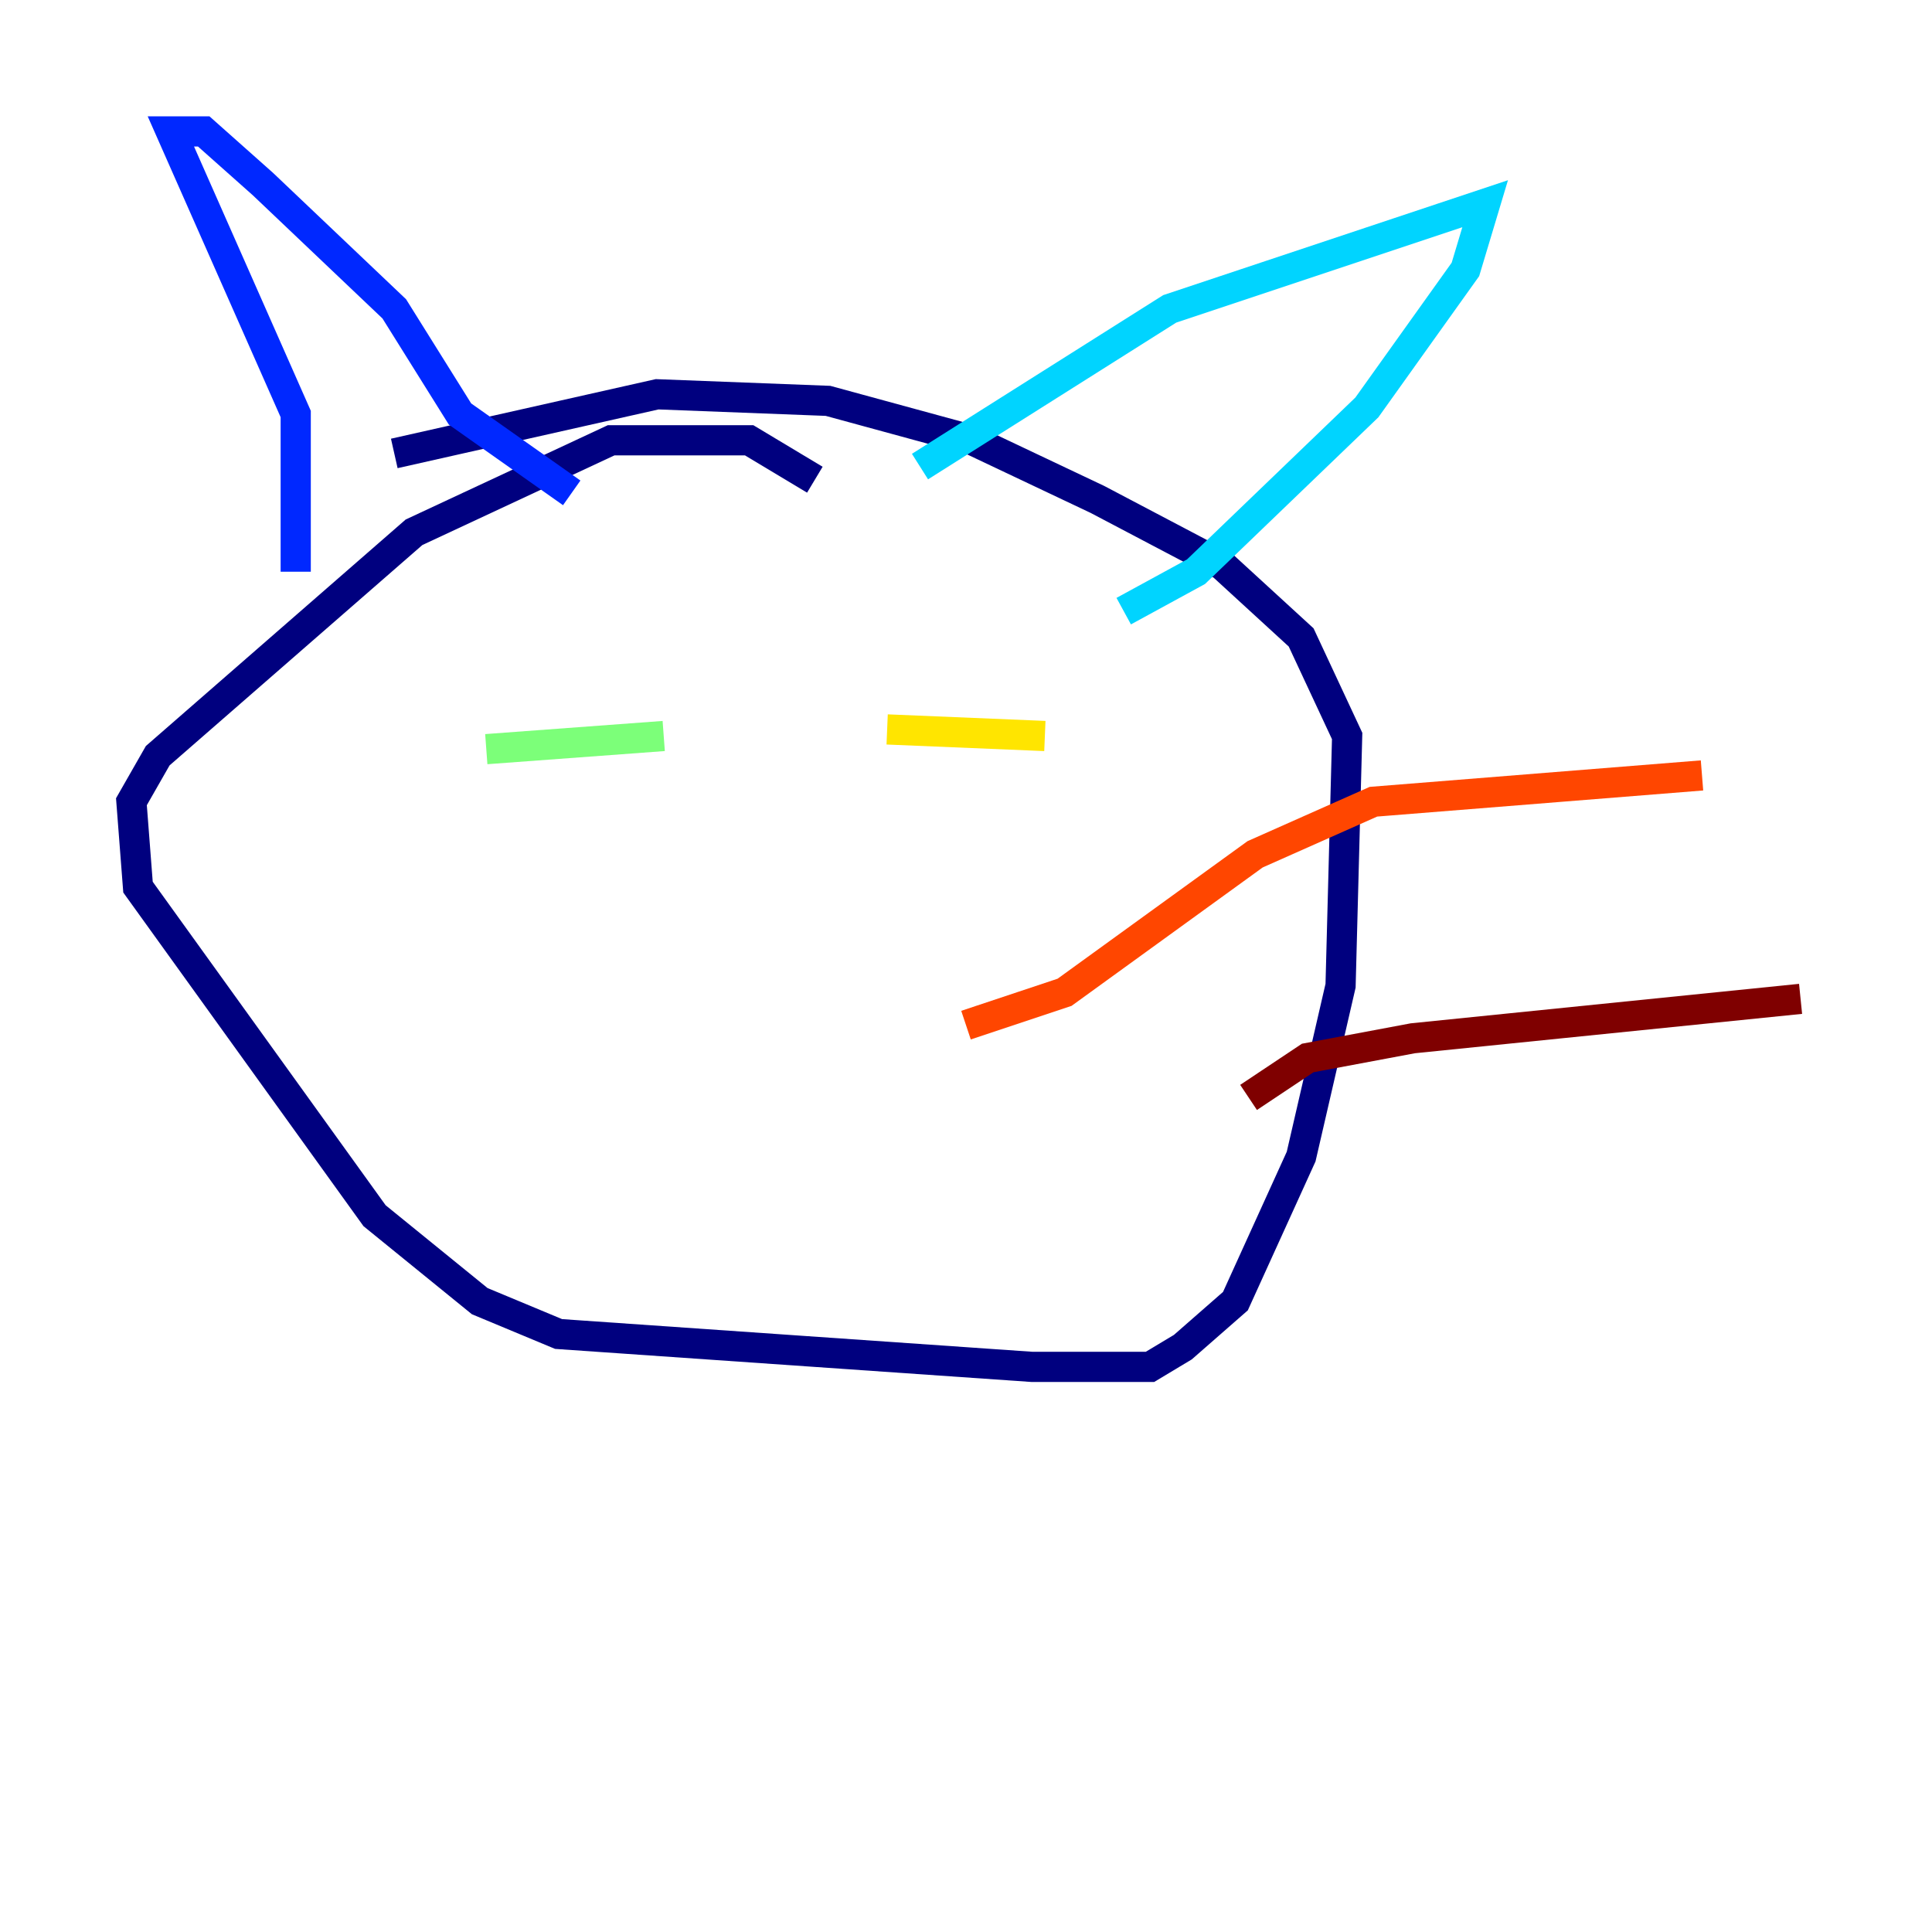 <?xml version="1.0" encoding="utf-8" ?>
<svg baseProfile="tiny" height="128" version="1.2" viewBox="0,0,128,128" width="128" xmlns="http://www.w3.org/2000/svg" xmlns:ev="http://www.w3.org/2001/xml-events" xmlns:xlink="http://www.w3.org/1999/xlink"><defs /><polyline fill="none" points="53.986,31.782 49.633,29.17 40.49,29.17 27.429,35.265 10.449,50.068 8.707,53.116 9.143,58.776 24.816,80.544 31.782,86.204 37.007,88.381 68.354,90.558 76.191,90.558 78.367,89.252 81.85,86.204 86.204,76.626 88.816,65.306 89.252,48.762 86.204,42.231 80.98,37.442 72.707,33.088 64.435,29.17 54.857,26.558 43.537,26.122 26.122,30.041" stroke="#00007f" stroke-width="2" /><polyline fill="none" points="19.592,37.878 19.592,27.429 11.32,8.707 13.497,8.707 17.415,12.191 26.122,20.463 30.476,27.429 37.878,32.653" stroke="#0028ff" stroke-width="2" /><polyline fill="none" points="60.952,30.912 77.497,20.463 98.395,13.497 97.088,17.85 90.558,26.993 79.238,37.878 74.449,40.49" stroke="#00d4ff" stroke-width="2" /><polyline fill="none" points="43.973,48.762 32.218,49.633" stroke="#7cff79" stroke-width="2" /><polyline fill="none" points="58.776,48.327 69.225,48.762" stroke="#ffe500" stroke-width="2" /><polyline fill="none" points="64.0,67.918 70.531,65.742 83.156,56.599 90.993,53.116 112.762,51.374" stroke="#ff4600" stroke-width="2" /><polyline fill="none" points="82.721,72.707 86.639,70.095 93.605,68.789 119.293,66.177" stroke="#7f0000" stroke-width="2" /></svg>